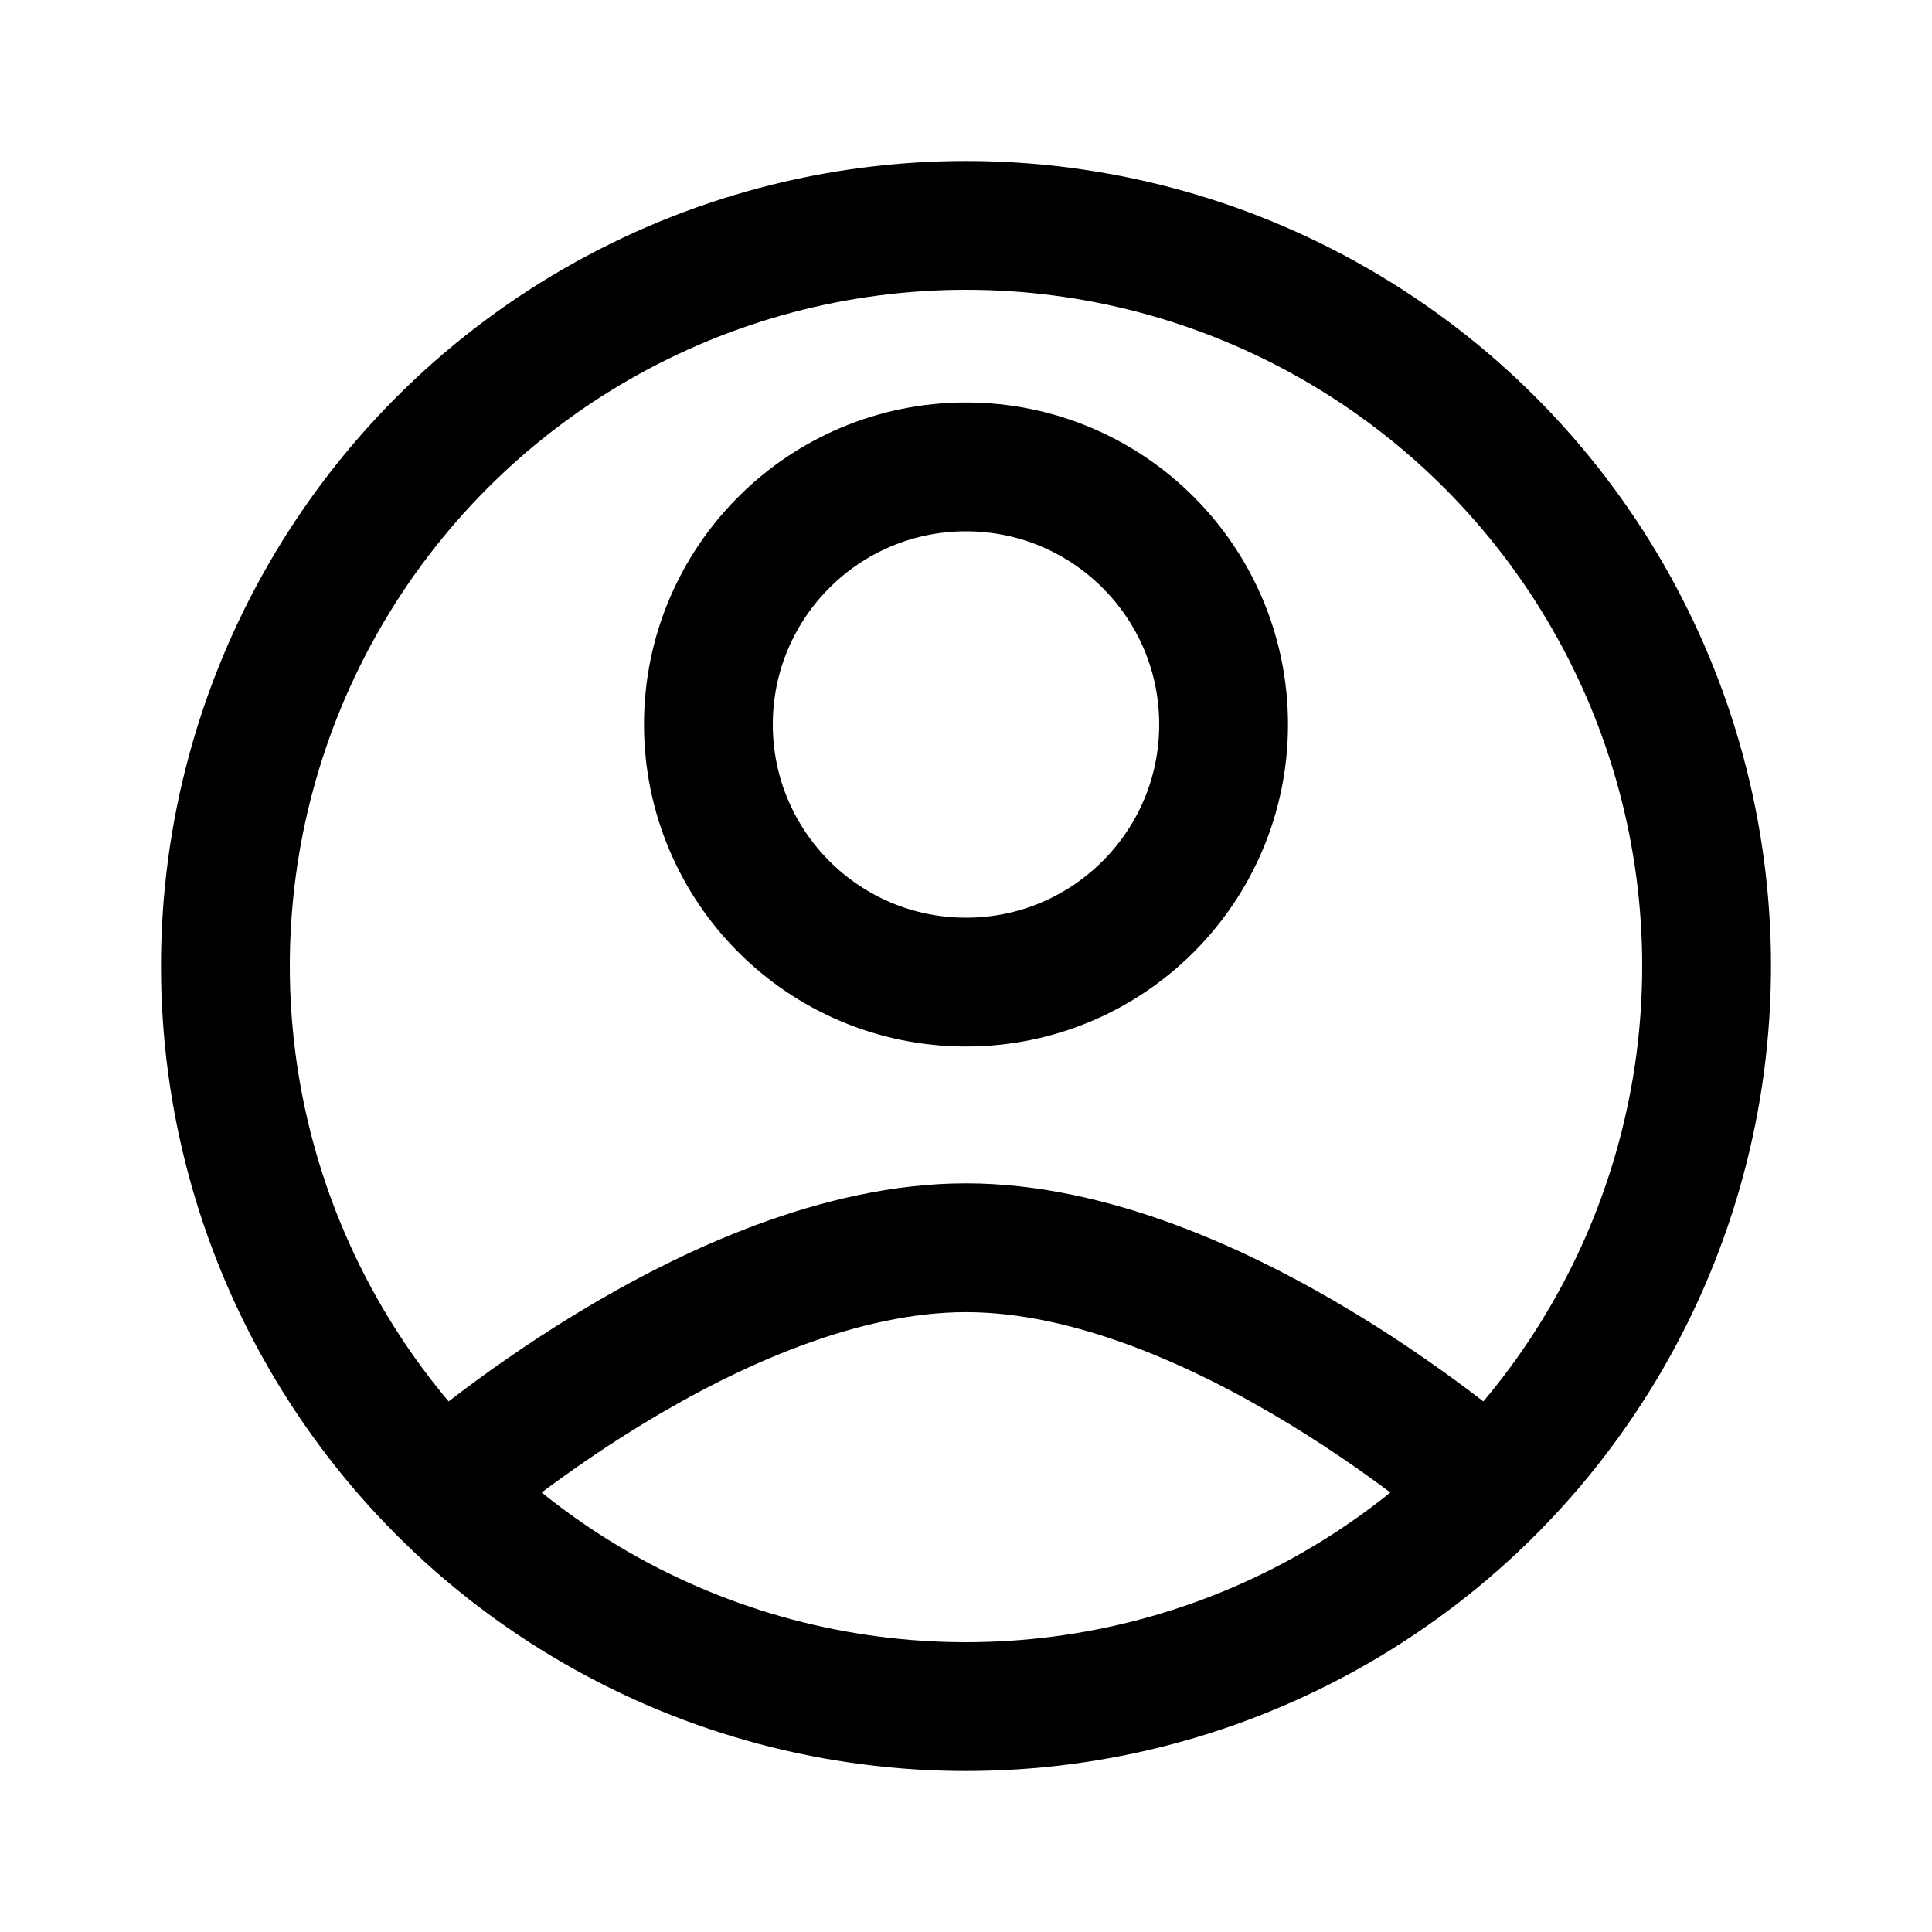 <svg width="24" height="24" viewBox="0 0 24 24" fill="none" xmlns="http://www.w3.org/2000/svg">
<circle cx="12" cy="12" r="9.2" stroke="black" stroke-width="1.6"/>
<circle cx="12" cy="9" r="3.2" stroke="black" stroke-width="1.6"/>
<path d="M5.5 18.5C5.5 18.5 8.876 15.5 12 15.5C15.124 15.5 18.5 18.5 18.5 18.5" stroke="black" stroke-width="1.6"/>
</svg>
